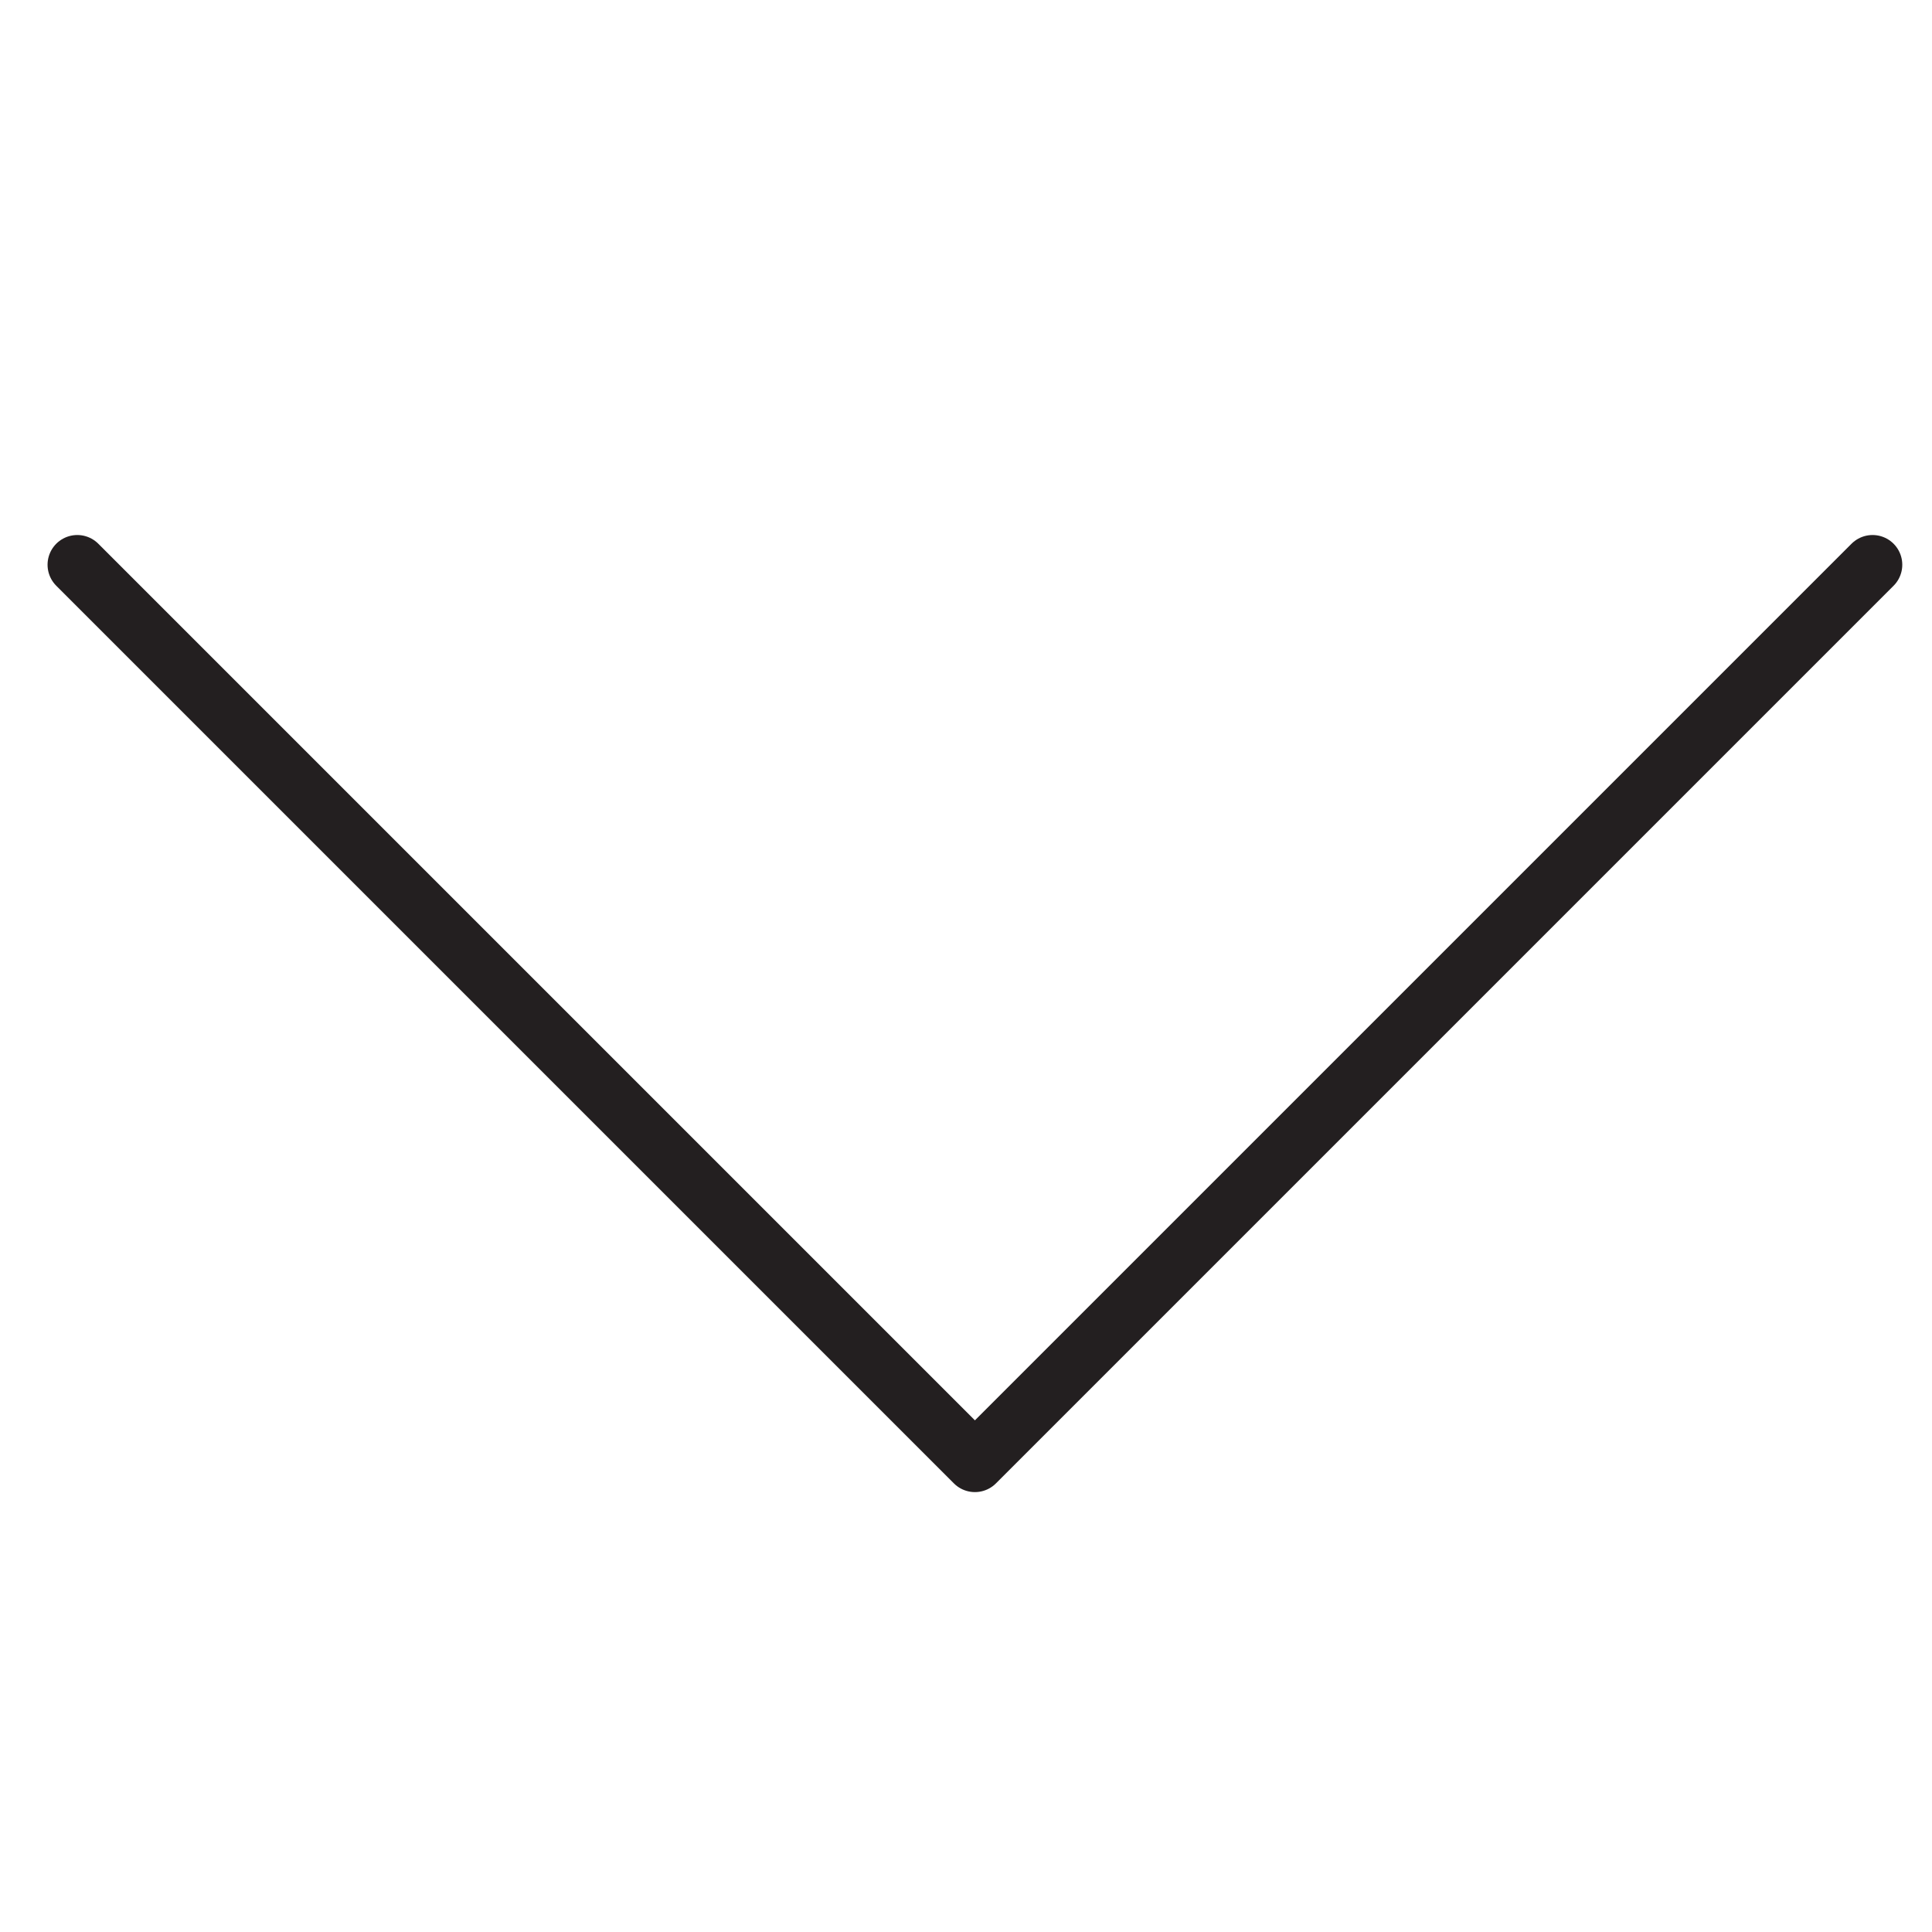 <?xml version="1.0" encoding="utf-8"?>
<!-- Generator: Adobe Illustrator 18.1.1, SVG Export Plug-In . SVG Version: 6.00 Build 0)  -->
<svg version="1.1" id="Layer_1" xmlns="http://www.w3.org/2000/svg" xmlns:xlink="http://www.w3.org/1999/xlink" x="0px" y="0px"
	 viewBox="0 0 65 65" enable-background="new 0 0 65 65" xml:space="preserve">
<polyline fill="none" stroke="#231F20" stroke-width="2" stroke-linecap="round" stroke-linejoin="round" stroke-miterlimit="10" points="
	63,19 32.8,49.2 2.6,19 "/>
</svg>
